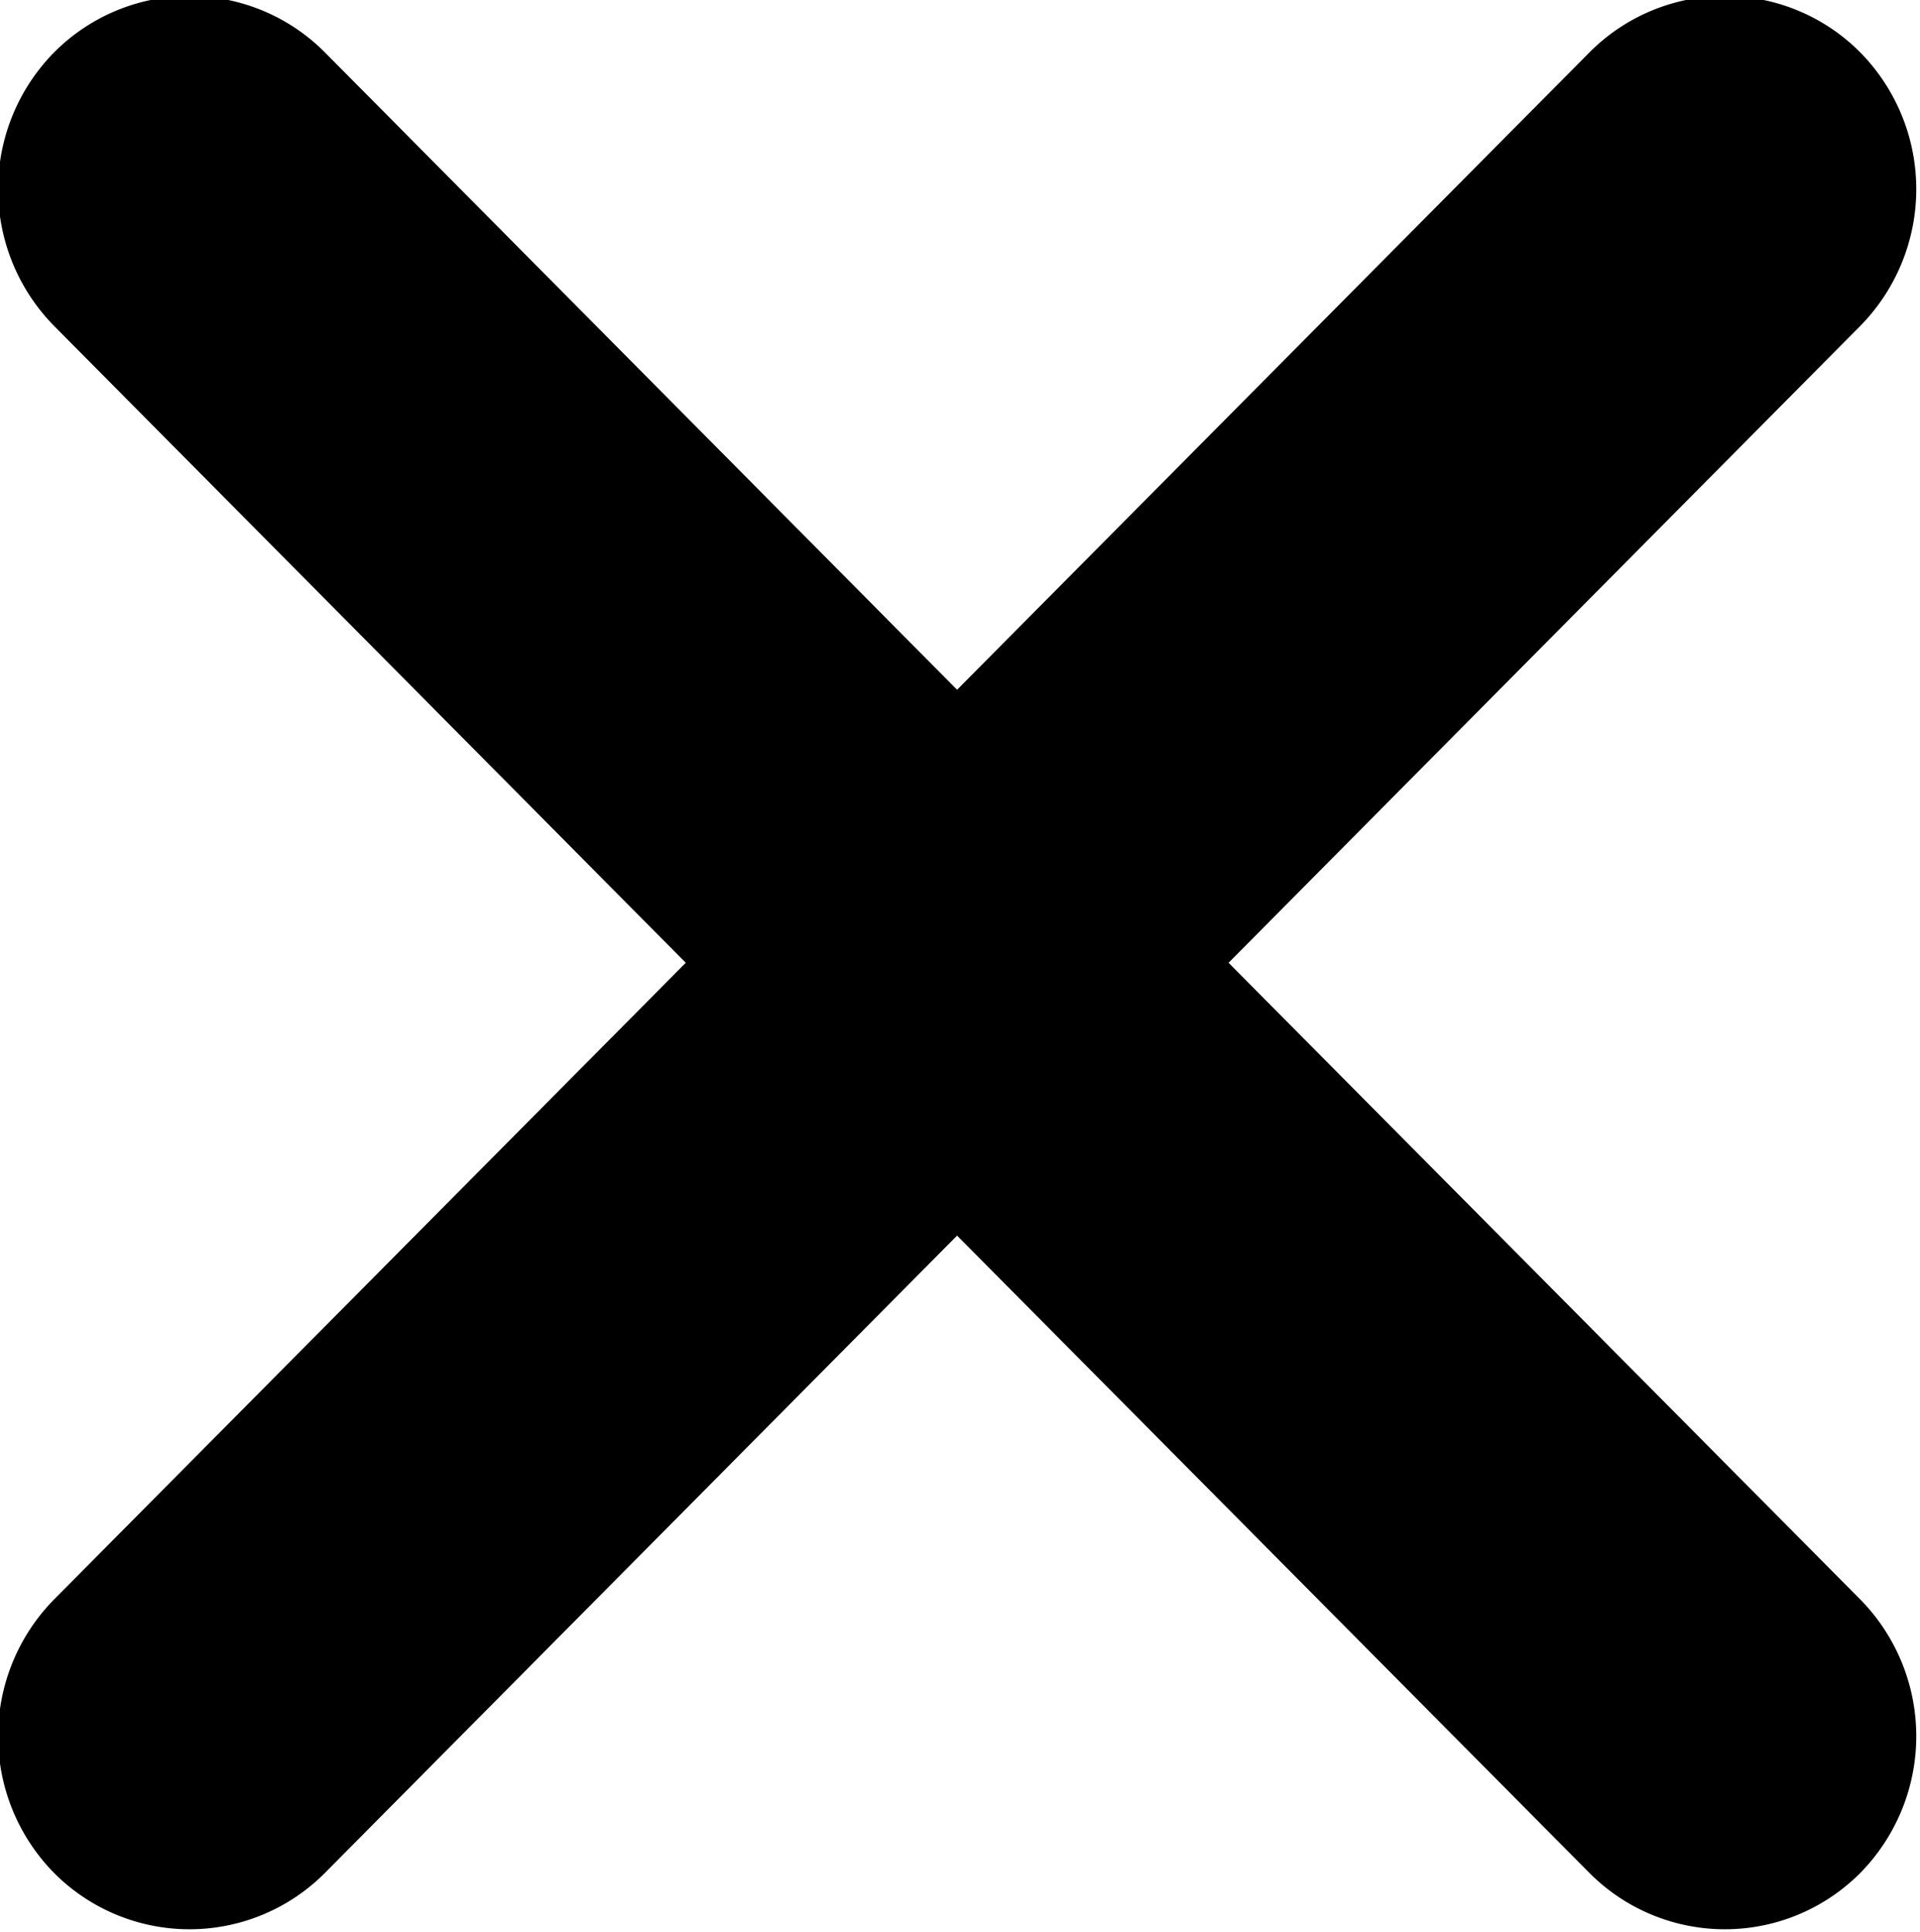 <svg xmlns="http://www.w3.org/2000/svg" width="9.844" height="9.906" viewBox="0 0 9.844 9.906">
<defs>
    <style>
      .cls-1 {
        fill-rule: evenodd;
      }
    </style>
  </defs>
  <path id="mini_x_2" class="cls-1" d="M137.33,744l3.24-3.267a1,1,0,0,0,0-1.4,0.978,0.978,0,0,0-1.391,0l-3.241,3.267-3.24-3.267a0.978,0.978,0,0,0-1.391,0,1,1,0,0,0,0,1.4l3.24,3.267-3.24,3.266a1,1,0,0,0,0,1.4,0.979,0.979,0,0,0,1.391,0l3.24-3.267,3.241,3.267a0.979,0.979,0,0,0,1.391,0,1,1,0,0,0,0-1.4Z" transform="translate(-131.031 -739.063)"/>
</svg>

